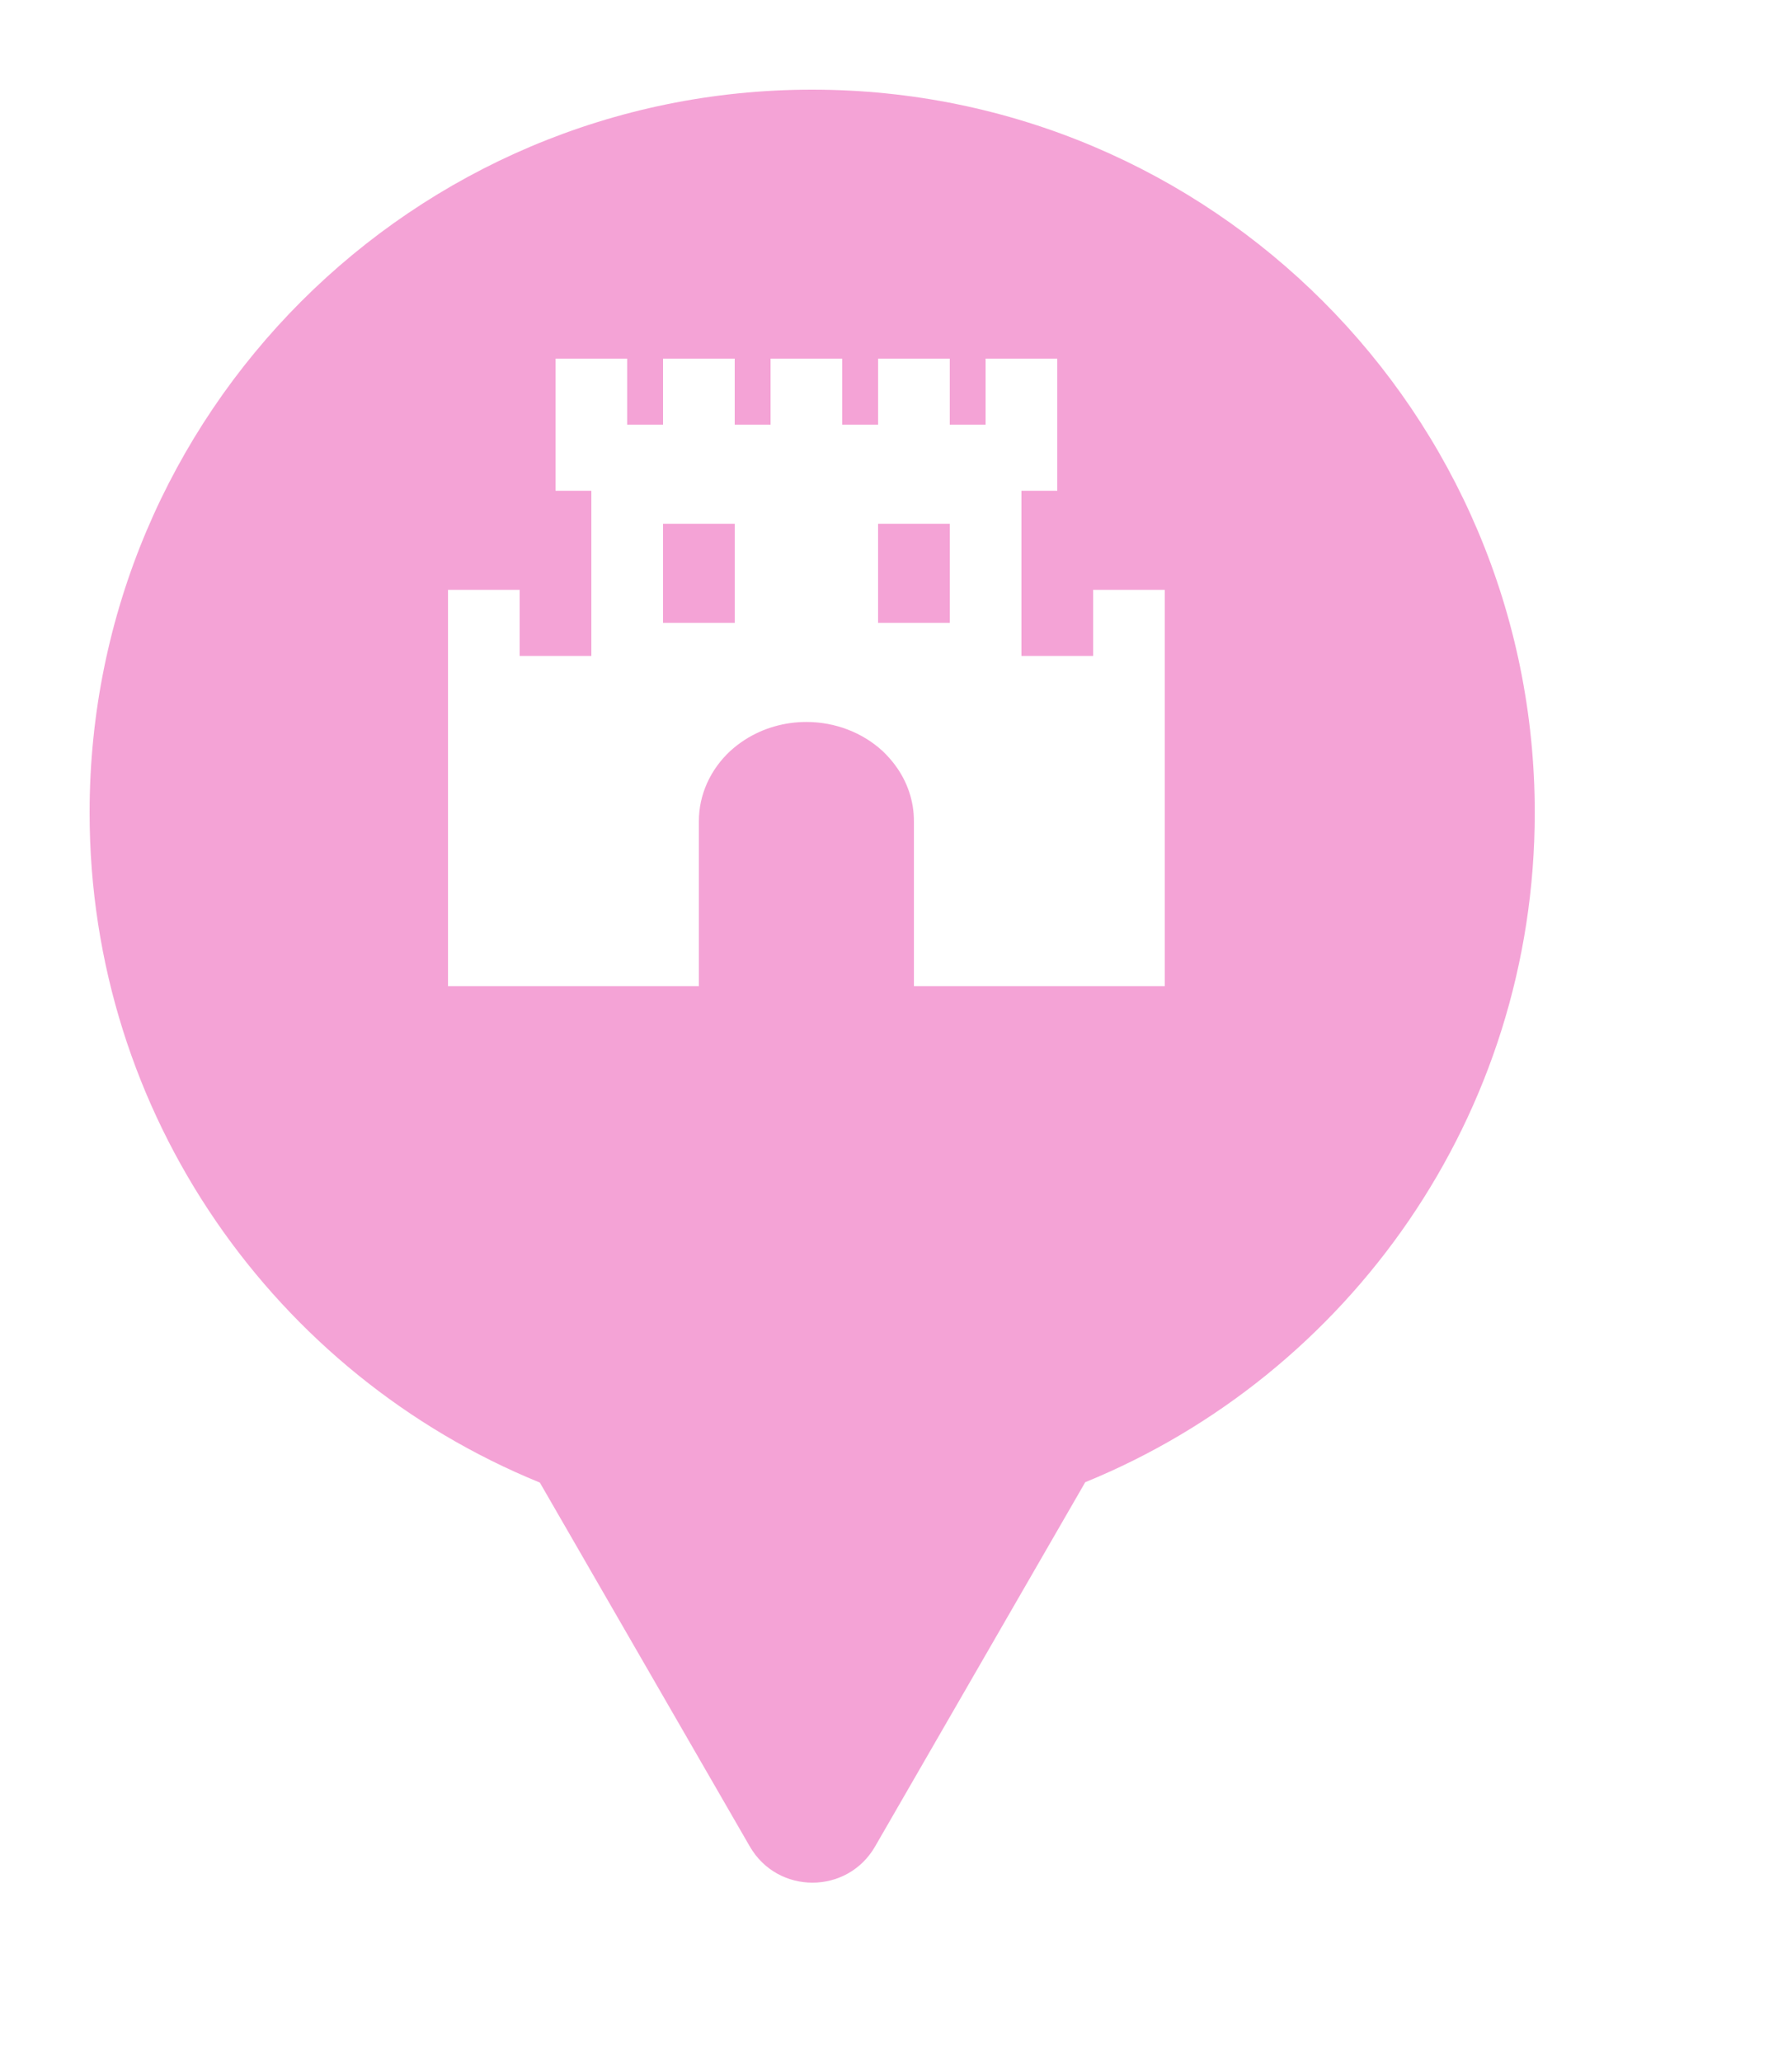 <svg xmlns="http://www.w3.org/2000/svg" viewBox="0 0 20 23" height="23" width="20"><title>castle.svg</title><rect fill="none" x="0" y="0" width="20" height="23"></rect><path fill="rgba(235,73,175,0.5)" transform="translate(1 1)" d="M11.112 15.533C14.055 14.331 16.129 11.44 16.129 8.064C16.129 3.611 12.519 0 8.064 0C3.61 0 0 3.611 0 8.064C0 11.443 2.078 14.336 5.025 15.537L7.369 19.597C7.68 20.134 8.455 20.134 8.766 19.597L11.112 15.533ZM10.4 6.316H11.2V5.579H12V10H9.2V8.158C9.2 7.935 9.127 7.719 8.992 7.537C8.95 7.48 8.902 7.426 8.849 7.376C8.623 7.169 8.318 7.053 8 7.053C7.754 7.053 7.516 7.122 7.316 7.25C7.258 7.287 7.202 7.33 7.151 7.376C6.927 7.584 6.8 7.865 6.8 8.158V10H4V5.579H4.8V6.316H5.6V4.474H5.2V3H6V3.737H6.4V3H7.2V3.737H7.6V3H8.4V3.737H8.8V3H9.6V3.737H10V3H10.8V4.474H10.4V6.316ZM6.4 5.947H7.2V4.842H6.4V5.947ZM8.8 5.947H9.6V4.842H8.8V5.947Z"></path></svg>
